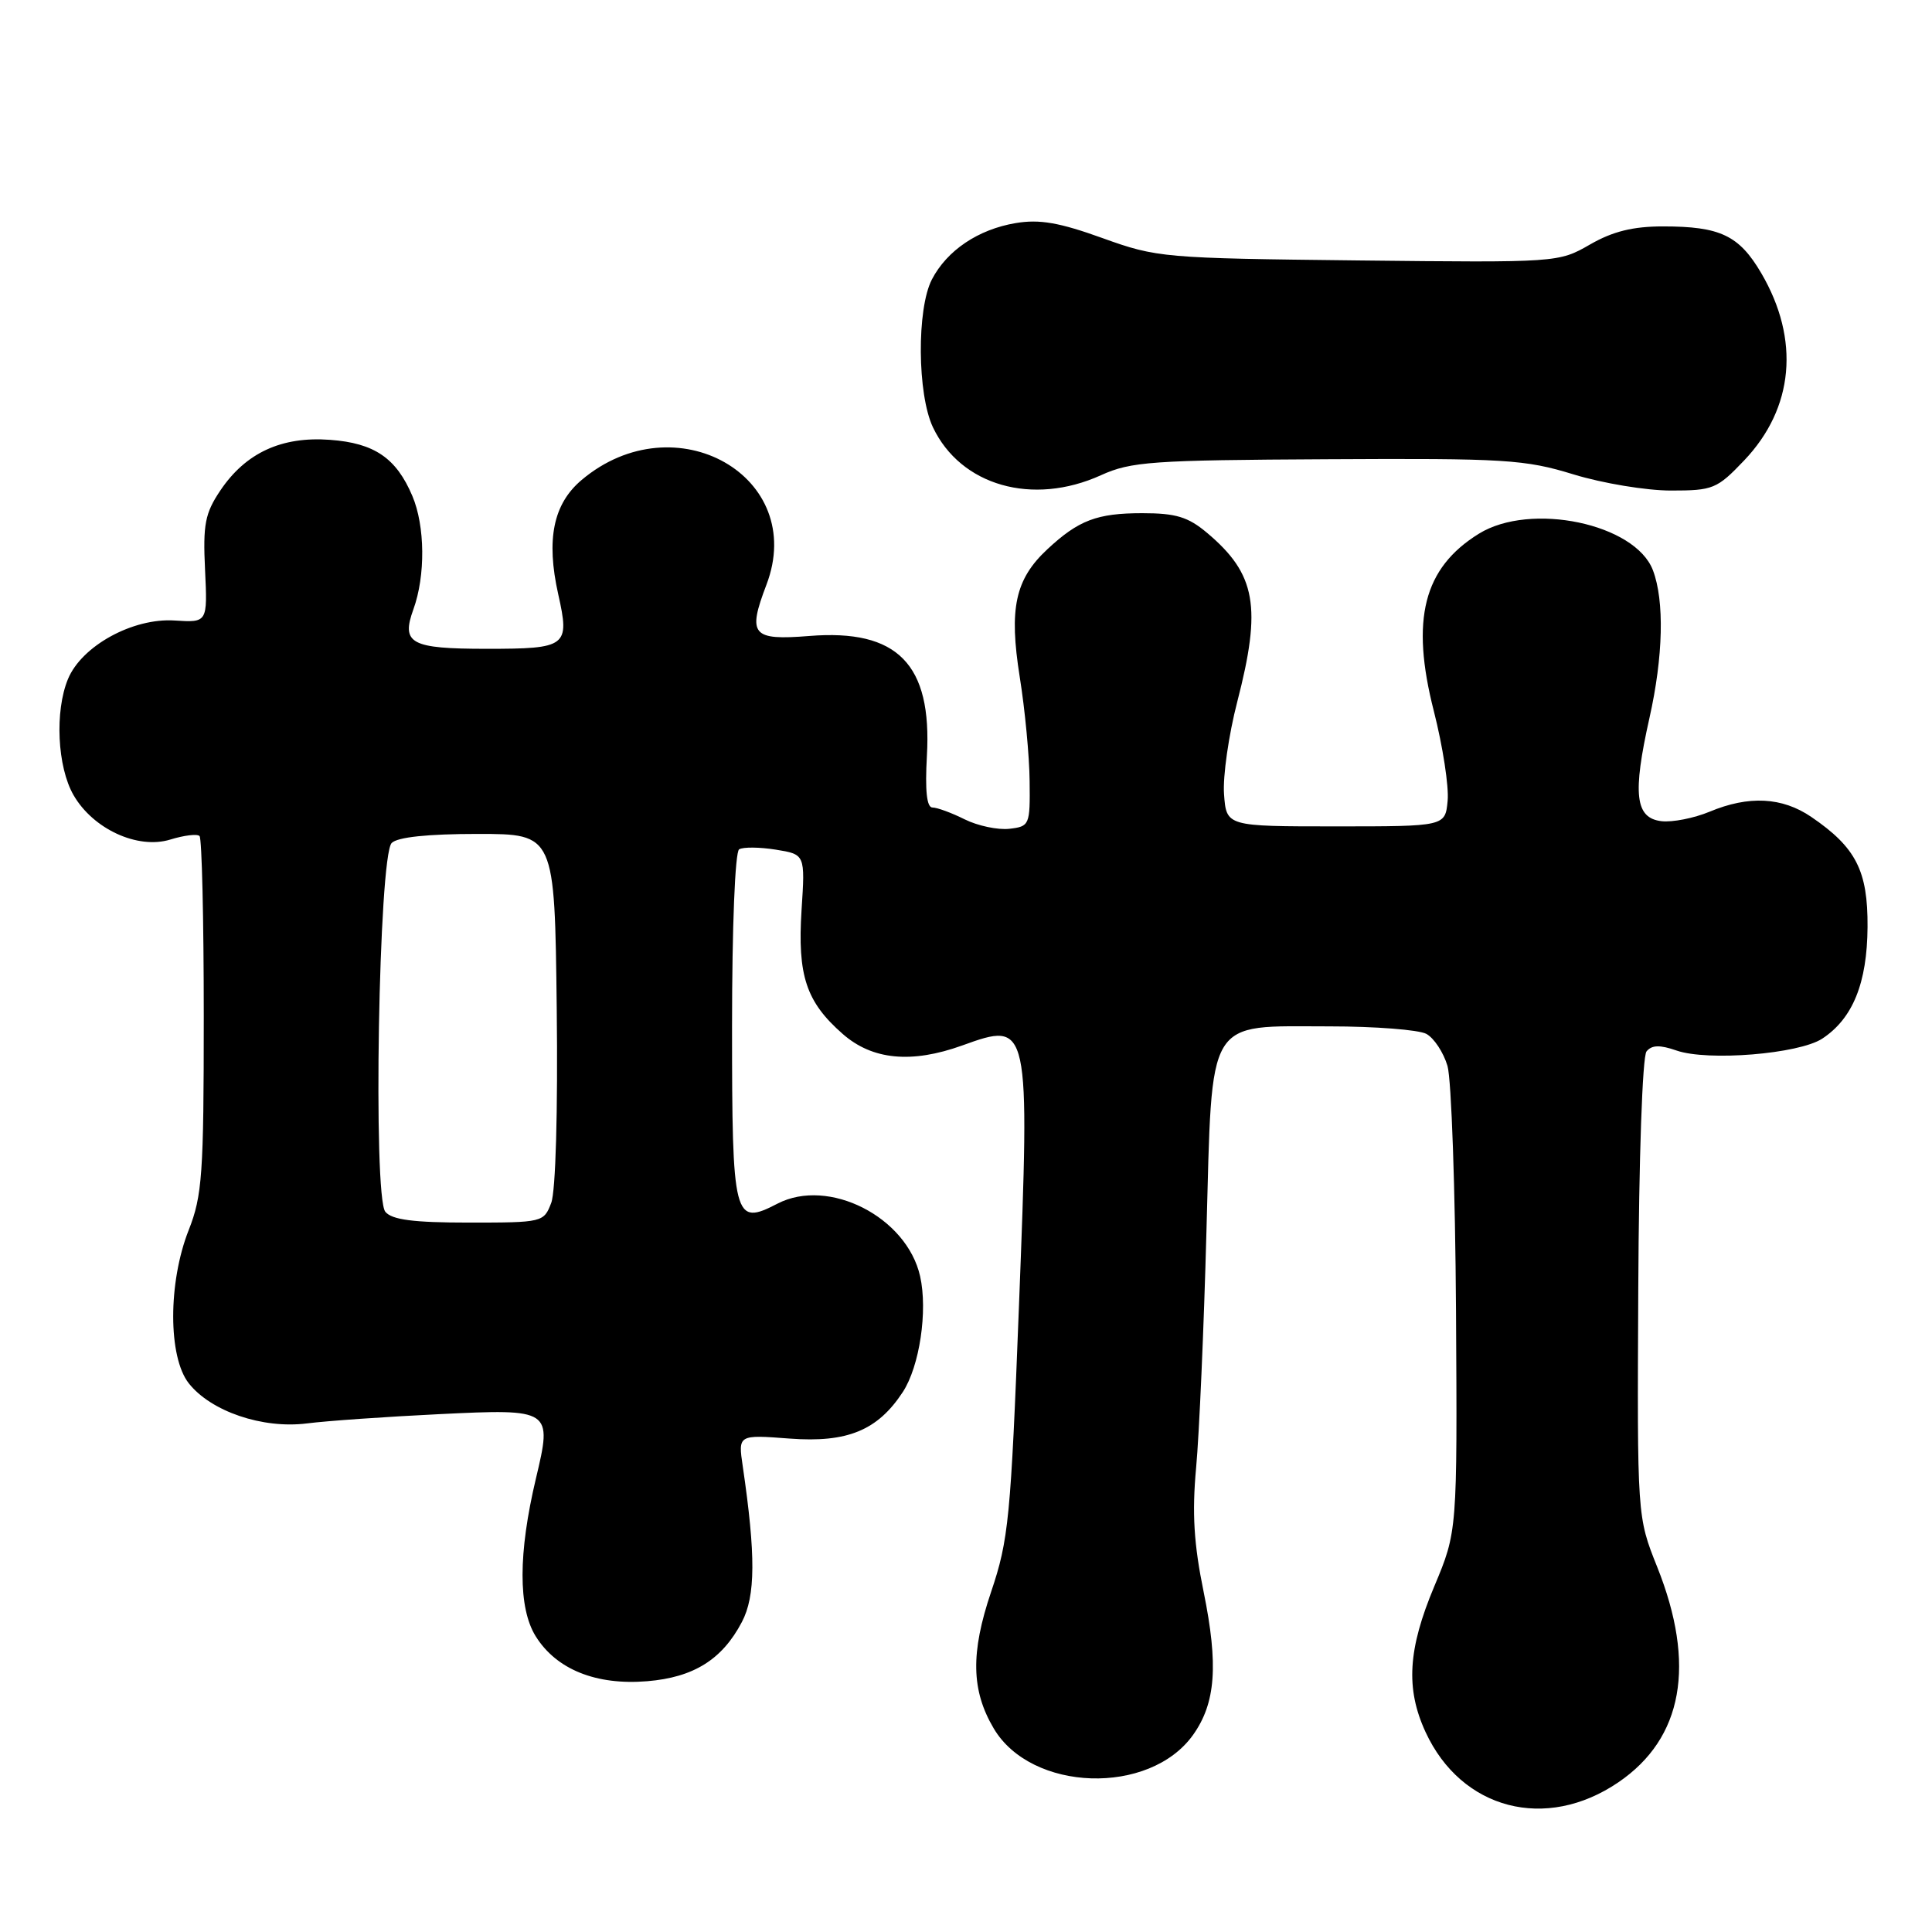 <?xml version="1.0" encoding="UTF-8" standalone="no"?>
<!DOCTYPE svg PUBLIC "-//W3C//DTD SVG 1.1//EN" "http://www.w3.org/Graphics/SVG/1.1/DTD/svg11.dtd" >
<svg xmlns="http://www.w3.org/2000/svg" xmlns:xlink="http://www.w3.org/1999/xlink" version="1.1" viewBox="0 0 256 256">
 <g >
 <path fill="currentColor"
d=" M 214.45 236.16 C 223.01 230.33 224.76 220.57 219.58 207.61 C 216.93 200.98 216.93 200.98 217.08 170.74 C 217.16 153.42 217.63 140.00 218.17 139.32 C 218.87 138.46 219.93 138.43 222.15 139.20 C 226.29 140.64 238.34 139.66 241.45 137.63 C 245.50 134.97 247.41 130.27 247.46 122.83 C 247.51 115.37 245.92 112.28 240.01 108.25 C 236.14 105.61 231.71 105.39 226.52 107.56 C 224.47 108.41 221.60 108.98 220.15 108.81 C 216.67 108.40 216.30 105.23 218.56 95.14 C 220.39 87.00 220.56 79.61 219.02 75.56 C 216.68 69.39 202.81 66.48 195.96 70.72 C 188.62 75.26 186.89 82.08 189.99 94.22 C 191.18 98.89 192.00 104.23 191.82 106.10 C 191.50 109.50 191.50 109.50 177.00 109.50 C 162.50 109.50 162.50 109.50 162.19 105.22 C 162.02 102.87 162.81 97.36 163.94 93.00 C 167.20 80.41 166.43 76.07 159.96 70.62 C 157.43 68.49 155.82 68.00 151.36 68.00 C 145.35 68.00 142.91 68.93 138.77 72.79 C 134.51 76.76 133.68 80.63 135.12 89.70 C 135.81 93.99 136.40 100.20 136.43 103.50 C 136.50 109.33 136.42 109.51 133.74 109.82 C 132.22 109.99 129.56 109.43 127.83 108.57 C 126.11 107.71 124.18 107.00 123.56 107.00 C 122.80 107.00 122.56 104.80 122.82 100.15 C 123.51 88.00 118.93 83.33 107.24 84.27 C 99.64 84.88 99.02 84.14 101.55 77.50 C 107.03 63.15 89.46 53.17 77.08 63.59 C 73.31 66.76 72.34 71.47 73.97 78.75 C 75.52 85.67 75.12 85.97 64.50 85.97 C 54.41 85.97 53.13 85.28 54.78 80.73 C 56.39 76.28 56.33 69.71 54.64 65.72 C 52.51 60.69 49.61 58.71 43.73 58.28 C 37.31 57.80 32.55 60.00 29.19 65.00 C 27.17 68.01 26.88 69.48 27.17 75.50 C 27.50 82.50 27.50 82.50 23.14 82.22 C 17.60 81.86 10.83 85.58 9.01 89.97 C 7.24 94.24 7.59 101.61 9.74 105.35 C 12.33 109.85 18.23 112.57 22.55 111.25 C 24.39 110.68 26.14 110.47 26.44 110.78 C 26.75 111.08 27.00 121.82 27.00 134.63 C 27.00 155.57 26.80 158.44 25.00 163.00 C 22.26 169.95 22.27 179.80 25.01 183.29 C 27.95 187.02 34.79 189.35 40.67 188.61 C 43.33 188.27 51.23 187.72 58.24 187.38 C 73.09 186.66 73.20 186.73 71.01 195.92 C 68.66 205.82 68.65 213.06 70.98 216.81 C 73.72 221.21 78.98 223.33 85.76 222.77 C 91.91 222.26 95.69 219.90 98.30 214.93 C 100.12 211.48 100.15 206.09 98.42 194.30 C 97.80 190.10 97.80 190.10 104.65 190.62 C 112.27 191.19 116.29 189.54 119.62 184.46 C 121.85 181.06 122.95 173.70 121.92 169.11 C 120.15 161.25 109.80 155.98 103.02 159.49 C 97.23 162.49 97.00 161.60 97.00 135.94 C 97.00 122.79 97.40 112.87 97.94 112.54 C 98.46 112.22 100.64 112.24 102.78 112.58 C 106.69 113.21 106.69 113.21 106.21 120.58 C 105.66 129.27 106.81 132.75 111.66 137.00 C 115.58 140.45 120.78 140.95 127.50 138.53 C 136.45 135.30 136.47 135.41 135.02 173.00 C 133.93 201.20 133.65 204.06 131.32 210.95 C 128.60 219.01 128.69 223.98 131.67 229.02 C 136.65 237.45 152.33 237.96 158.09 229.88 C 161.09 225.66 161.46 220.63 159.49 210.94 C 158.19 204.59 157.94 200.52 158.49 194.50 C 158.90 190.10 159.52 176.00 159.86 163.16 C 160.65 134.39 159.68 136.00 176.18 136.00 C 182.20 136.00 187.97 136.45 188.99 136.99 C 190.01 137.54 191.27 139.45 191.80 141.24 C 192.32 143.03 192.83 157.65 192.93 173.72 C 193.10 202.93 193.10 202.93 190.05 210.20 C 186.55 218.53 186.24 223.75 188.89 229.50 C 193.64 239.79 204.84 242.71 214.45 236.16 Z  M 145.88 62.97 C 149.86 61.16 152.62 60.97 175.88 60.85 C 199.45 60.72 202.06 60.88 208.50 62.86 C 212.35 64.04 218.15 65.00 221.40 65.00 C 226.99 65.00 227.51 64.79 231.12 61.00 C 237.71 54.07 238.53 45.00 233.38 36.20 C 230.44 31.19 227.94 30.00 220.36 30.00 C 216.38 30.00 213.70 30.66 210.68 32.40 C 206.52 34.79 206.40 34.80 180.00 34.51 C 154.17 34.22 153.31 34.15 146.09 31.55 C 140.38 29.49 137.75 29.03 134.59 29.56 C 129.62 30.39 125.48 33.18 123.48 37.03 C 121.46 40.94 121.54 52.24 123.62 56.62 C 127.30 64.36 136.82 67.08 145.88 62.97 Z  M 51.06 160.57 C 49.40 158.57 50.18 113.42 51.90 111.70 C 52.67 110.92 56.70 110.50 63.30 110.50 C 73.50 110.50 73.50 110.50 73.77 133.64 C 73.93 147.24 73.63 157.85 73.04 159.39 C 72.06 161.96 71.90 162.00 62.15 162.00 C 54.77 162.00 51.94 161.63 51.06 160.57 Z "/>
</g>
</svg>